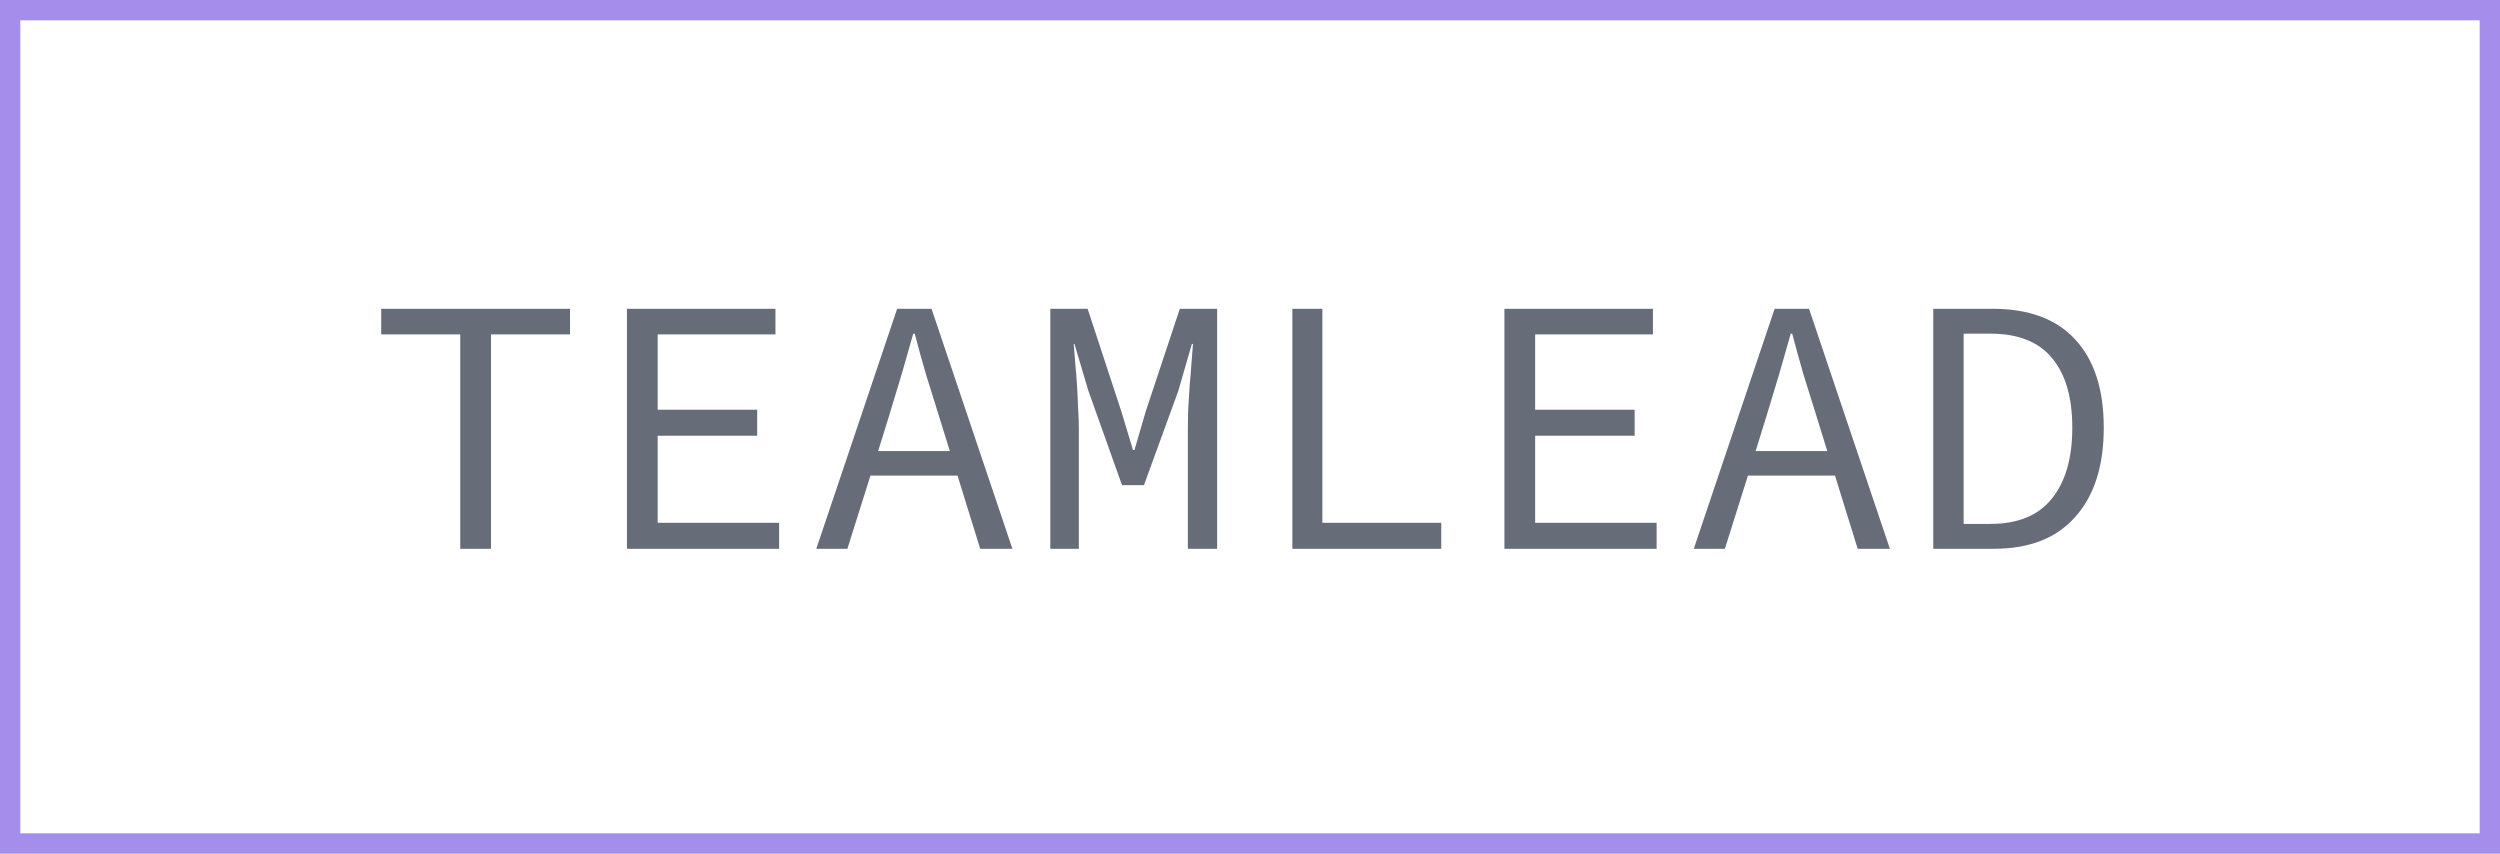 <?xml version="1.0" encoding="UTF-8"?> <svg xmlns="http://www.w3.org/2000/svg" width="123" height="42" viewBox="0 0 123 42" fill="none"> <path d="M22.644 27V16.452H18.756V15.192H28.044V16.452H24.156V27H22.644ZM30.845 27V15.192H38.153V16.452H32.357V20.16H37.253V21.438H32.357V25.722H38.333V27H30.845ZM43.762 20.394L43.204 22.194H46.732L46.174 20.394C45.97 19.734 45.766 19.08 45.562 18.432C45.37 17.772 45.184 17.1 45.004 16.416H44.932C44.74 17.1 44.548 17.772 44.356 18.432C44.164 19.08 43.966 19.734 43.762 20.394ZM40.162 27L44.14 15.192H45.832L49.81 27H48.226L47.11 23.4H42.826L41.692 27H40.162ZM51.675 27V15.192H53.511L55.167 20.232L55.743 22.14H55.815L56.373 20.232L58.047 15.192H59.883V27H58.443V21.096C58.443 20.808 58.449 20.478 58.461 20.106C58.485 19.722 58.509 19.338 58.533 18.954C58.569 18.57 58.599 18.198 58.623 17.838C58.647 17.478 58.671 17.172 58.695 16.92H58.641L57.975 19.224L56.283 23.868H55.203L53.547 19.224L52.863 16.92H52.827C52.851 17.172 52.875 17.478 52.899 17.838C52.935 18.198 52.965 18.57 52.989 18.954C53.013 19.338 53.031 19.722 53.043 20.106C53.067 20.478 53.079 20.808 53.079 21.096V27H51.675ZM63.584 27V15.192H65.06V25.722H70.91V27H63.584ZM74.017 27V15.192H81.325V16.452H75.529V20.16H80.425V21.438H75.529V25.722H81.505V27H74.017ZM86.934 20.394L86.376 22.194H89.904L89.346 20.394C89.142 19.734 88.938 19.08 88.734 18.432C88.542 17.772 88.356 17.1 88.176 16.416H88.104C87.912 17.1 87.72 17.772 87.528 18.432C87.336 19.08 87.138 19.734 86.934 20.394ZM83.334 27L87.312 15.192H89.004L92.982 27H91.398L90.282 23.4H85.998L84.864 27H83.334ZM95.117 27V15.192H98.033C99.821 15.192 101.177 15.696 102.101 16.704C103.037 17.712 103.505 19.158 103.505 21.042C103.505 22.926 103.037 24.39 102.101 25.434C101.177 26.478 99.845 27 98.105 27H95.117ZM96.611 25.776H97.925C99.281 25.776 100.289 25.362 100.949 24.534C101.621 23.706 101.957 22.542 101.957 21.042C101.957 19.542 101.621 18.396 100.949 17.604C100.289 16.812 99.281 16.416 97.925 16.416H96.611V25.776Z" fill="#676C79"></path> <rect x="0.5" y="0.5" width="122" height="41" stroke="#A48DEB"></rect> </svg> 